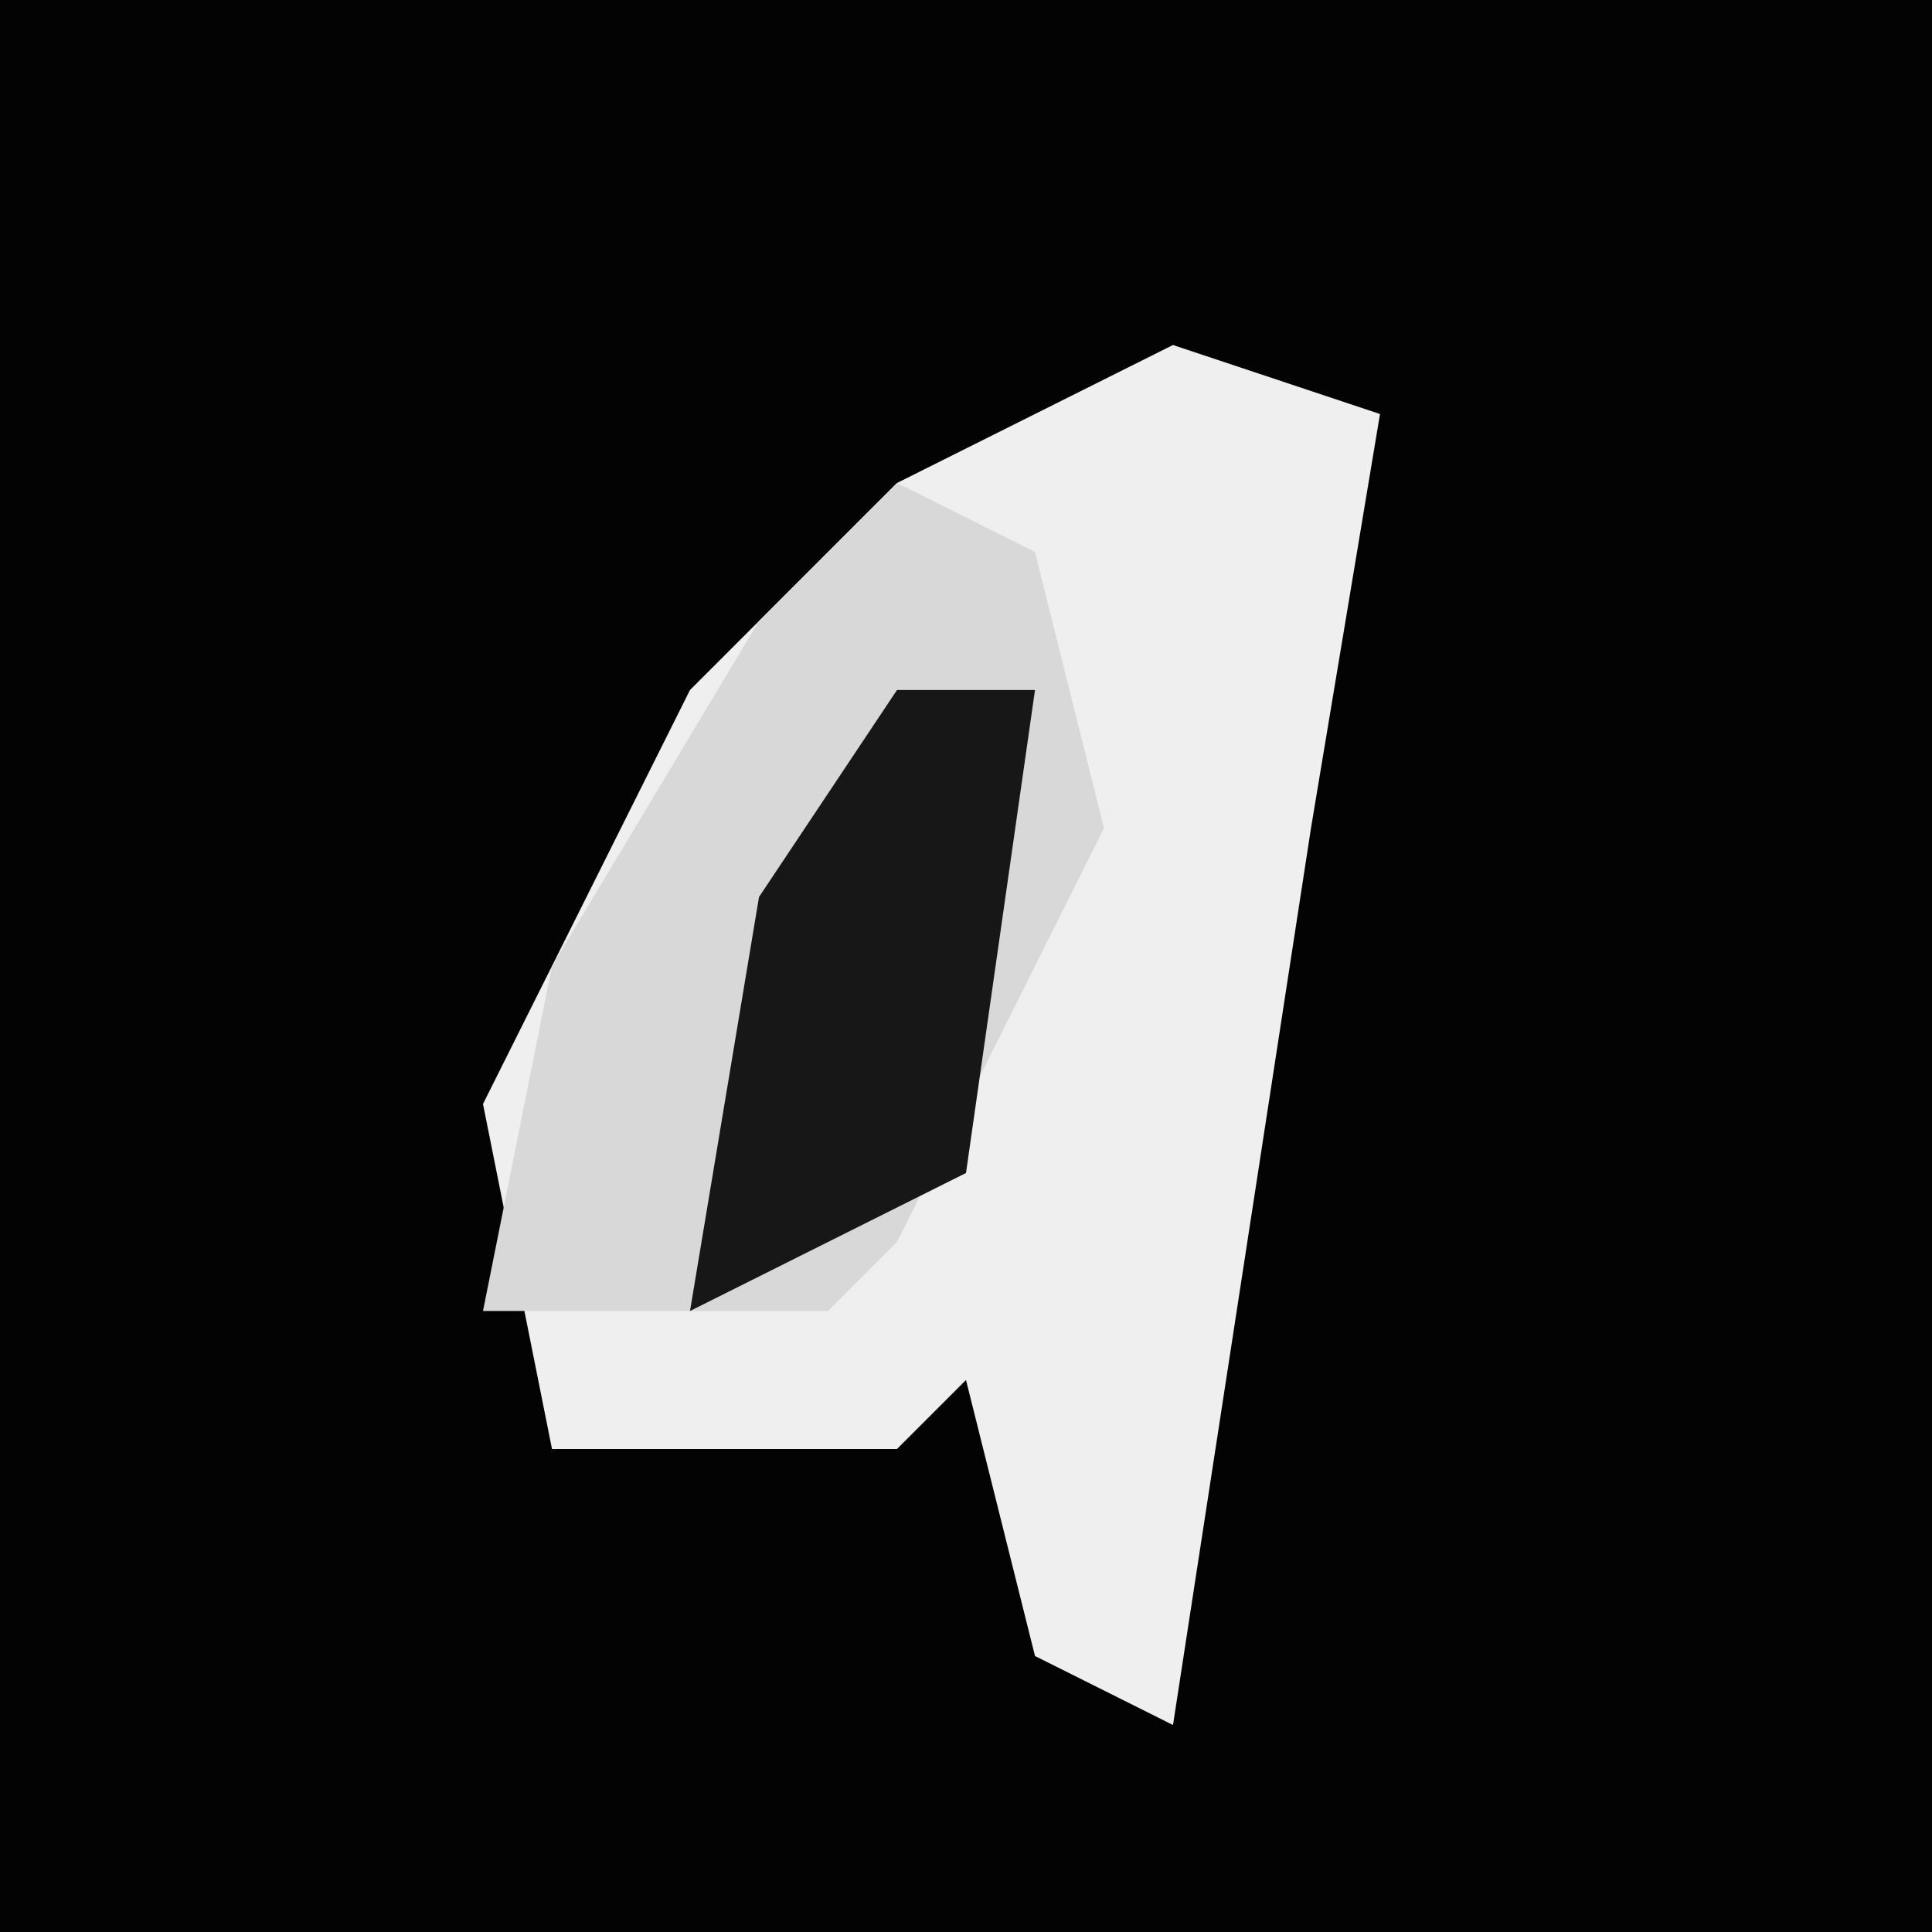 <?xml version="1.0" encoding="UTF-8"?>
<svg version="1.1" xmlns="http://www.w3.org/2000/svg" width="28" height="28">
<path d="M0,0 L28,0 L28,28 L0,28 Z " fill="#030303" transform="translate(0,0)"/>
<path d="M0,0 L3,1 L2,7 L0,20 L-2,19 L-3,15 L-4,16 L-9,16 L-10,11 L-7,5 L-4,2 Z " fill="#EFEFEF" transform="translate(17,5)"/>
<path d="M0,0 L2,1 L3,5 L0,11 L-1,12 L-6,12 L-5,7 L-2,2 Z " fill="#D8D8D8" transform="translate(13,7)"/>
<path d="M0,0 L2,0 L1,7 L-3,9 L-2,3 Z " fill="#171717" transform="translate(13,10)"/>
</svg>
